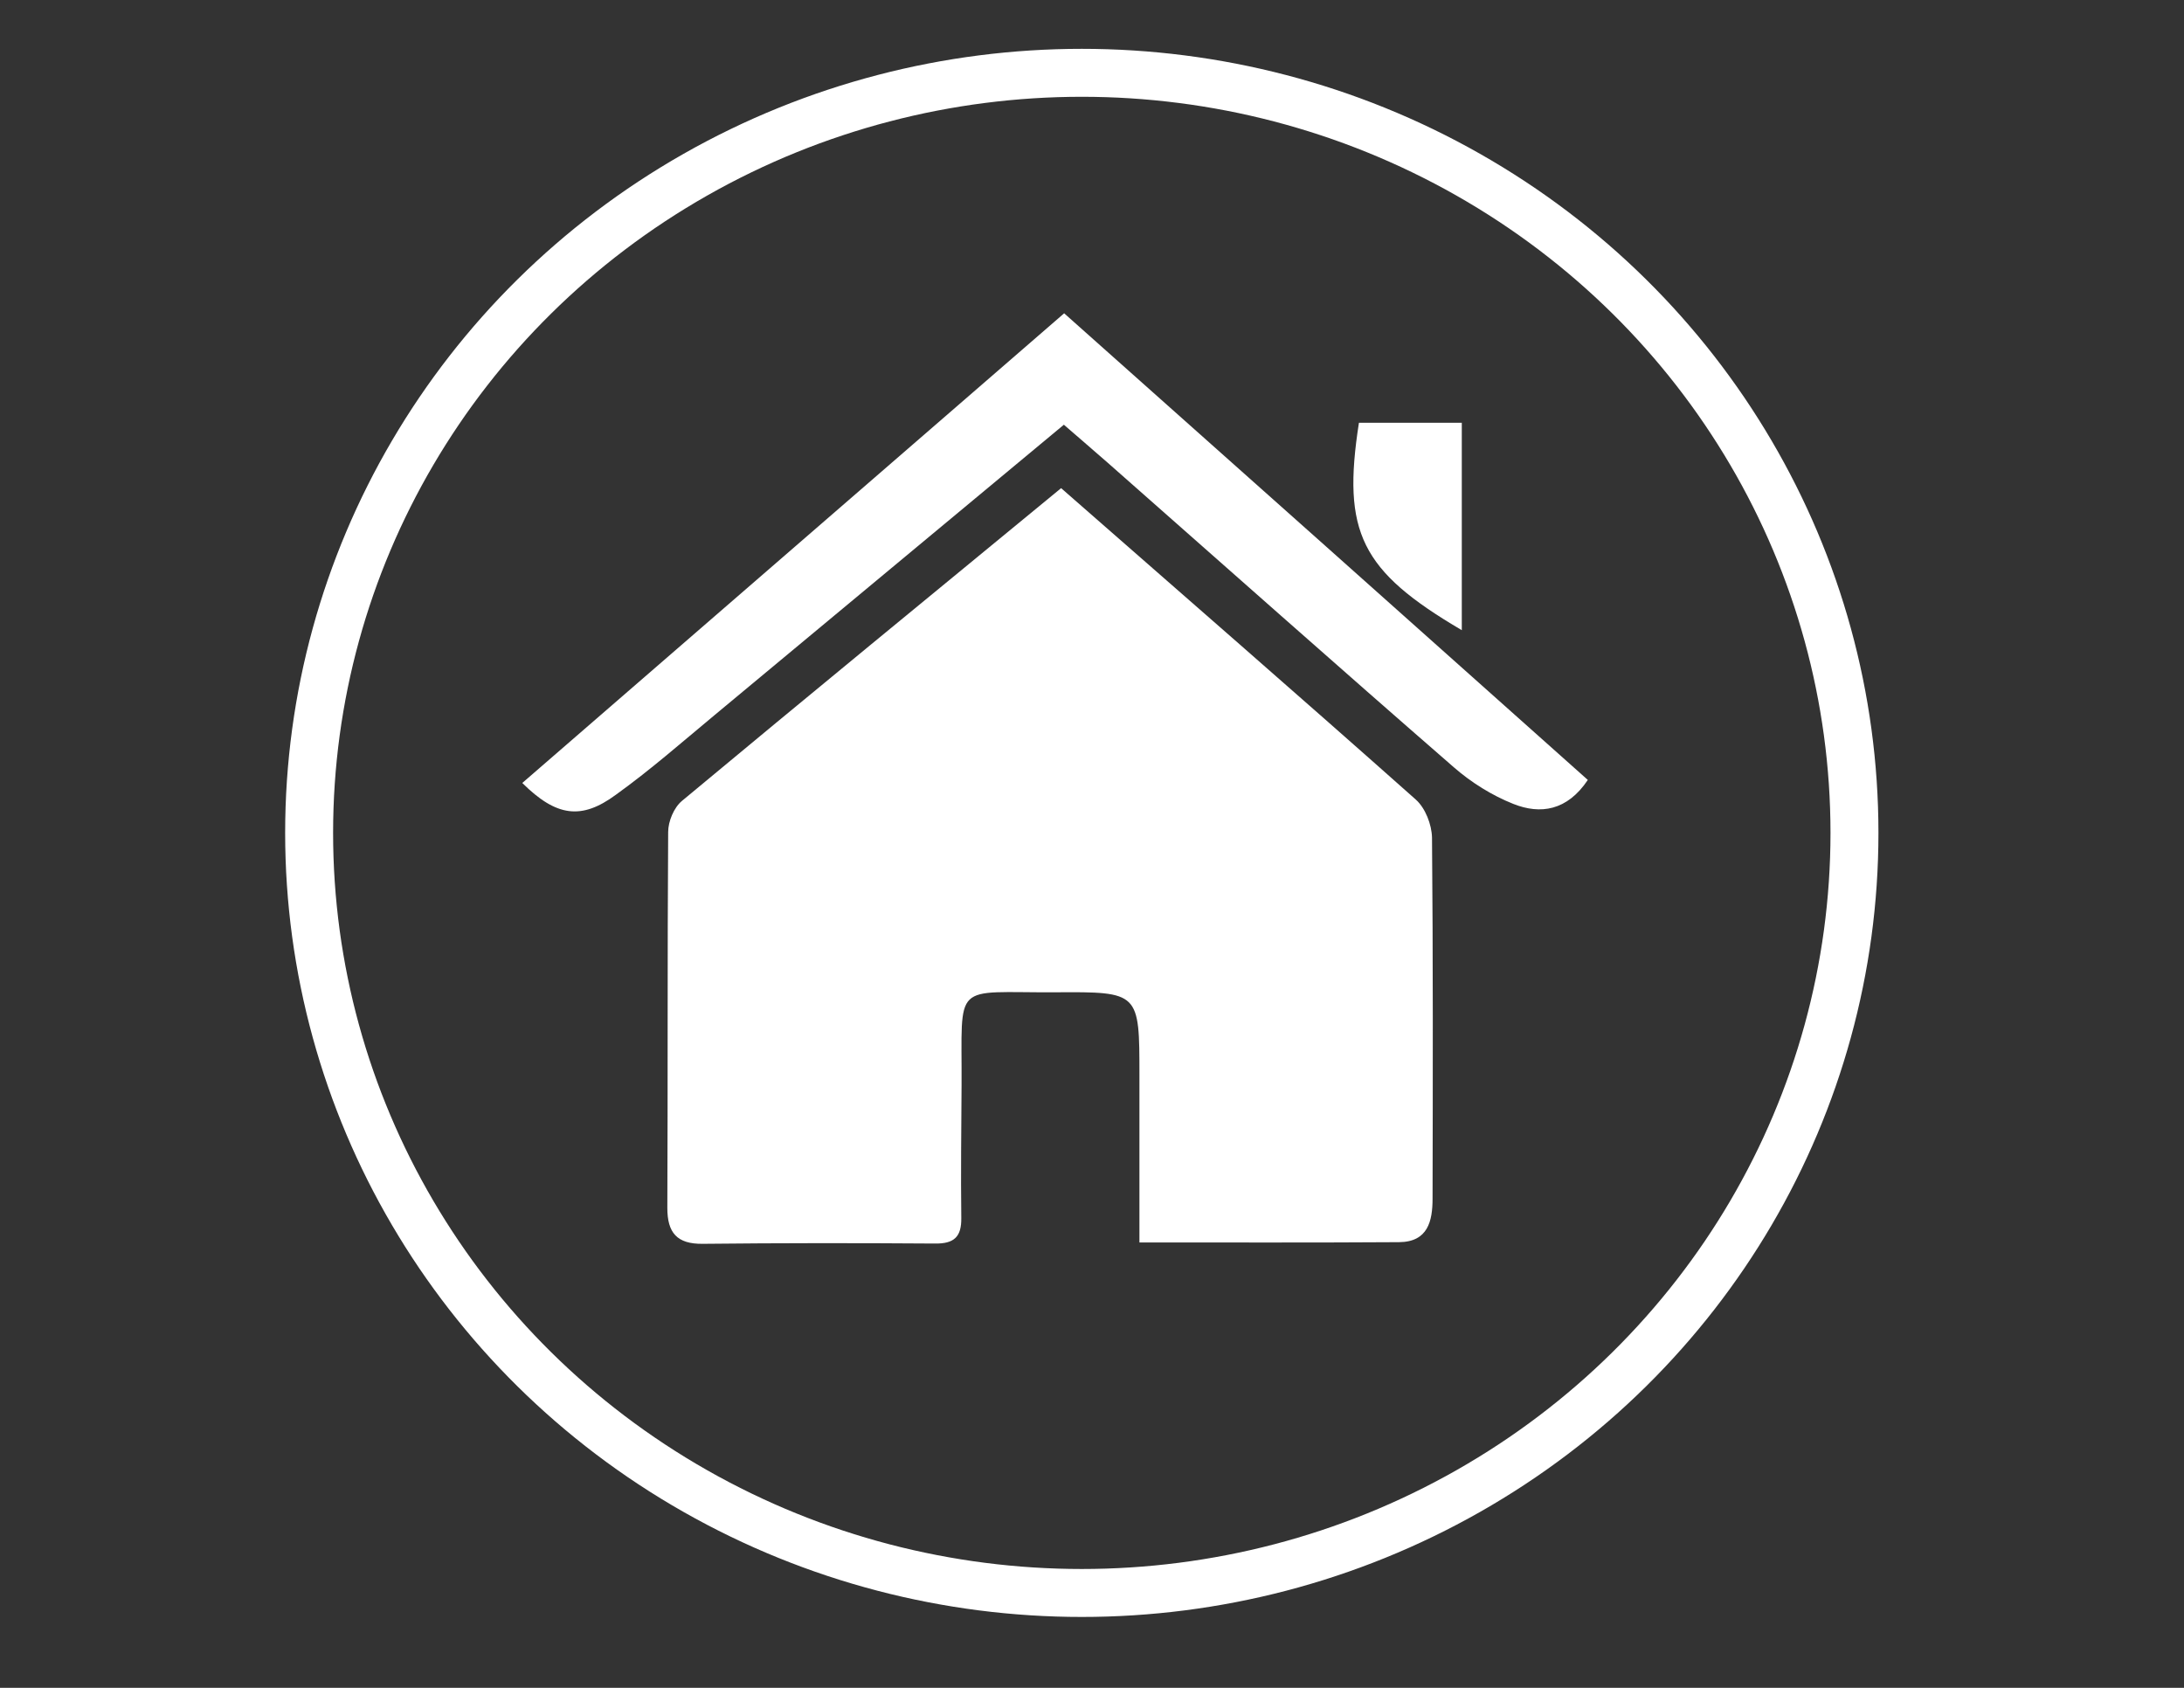 <?xml version="1.0" encoding="utf-8"?>
<!-- Generator: Adobe Illustrator 22.1.0, SVG Export Plug-In . SVG Version: 6.00 Build 0)  -->
<svg version="1.1" id="Capa_1" xmlns="http://www.w3.org/2000/svg" xmlns:xlink="http://www.w3.org/1999/xlink" x="0px" y="0px"
	 viewBox="0 0 792 612" style="enable-background:new 0 0 792 612;" xml:space="preserve">
<rect x="0" y="0" width="792" height="612" fill="#333333" stroke="none"/>
<style type="text/css">
	.st0{fill:#FFFFFF;}
	.st1{fill:none;stroke:#FFFFFF;stroke-width:17.388;stroke-miterlimit:10;}
</style>
<g>
	<g>
		<path class="st0" d="M384.8,177c43.6,38.2,86.3,75.3,128.6,112.9c3.5,3.1,5.8,9.1,5.9,13.8c0.4,43.6,0.3,87.3,0.2,130.9
			c0,8.2-1.7,15.7-12.1,15.8c-30.7,0.2-61.4,0.1-94.2,0.1c0-20.9,0-40.8,0-60.6c0-30.2,0-30.3-30.5-30.1c-37.7,0.2-33.8-4.4-34,33.7
			c-0.1,16-0.3,32.1-0.1,48.1c0.1,6.9-2.6,9.4-9.6,9.3c-28.1-0.2-56.1-0.2-84.2,0.1c-9.3,0.1-12.8-4-12.8-13
			c0.2-45.4,0-90.8,0.3-136.3c0-3.9,2.1-8.9,5-11.3C292.6,252.7,338.1,215.4,384.8,177z"/>
		<path class="st0" d="M189.4,283.9c65.5-56.8,130.3-112.9,196.5-170.3c63.5,56.5,126.7,112.8,189.9,169.2
			c-7.5,11.2-17.2,12.6-27,8.7c-7.8-3.1-15.3-7.8-21.6-13.3c-42.1-36.6-83.7-73.6-125.6-110.5c-5-4.4-10.2-8.8-15.8-13.7
			c-42.6,35.4-84.7,70.4-126.8,105.4c-11.8,9.8-23.3,19.9-35.7,28.8C210.8,297.4,201.7,296.1,189.4,283.9z"/>
		<path class="st0" d="M530.1,228.5c-36.6-21.5-43.5-35.5-37.3-75.2c12.1,0,24.4,0,37.3,0C530.1,178.4,530.1,202.6,530.1,228.5z"/>
	</g>
	<ellipse class="st1" cx="392.3" cy="302" rx="280.2" ry="275.6"/>
</g>
</svg>
